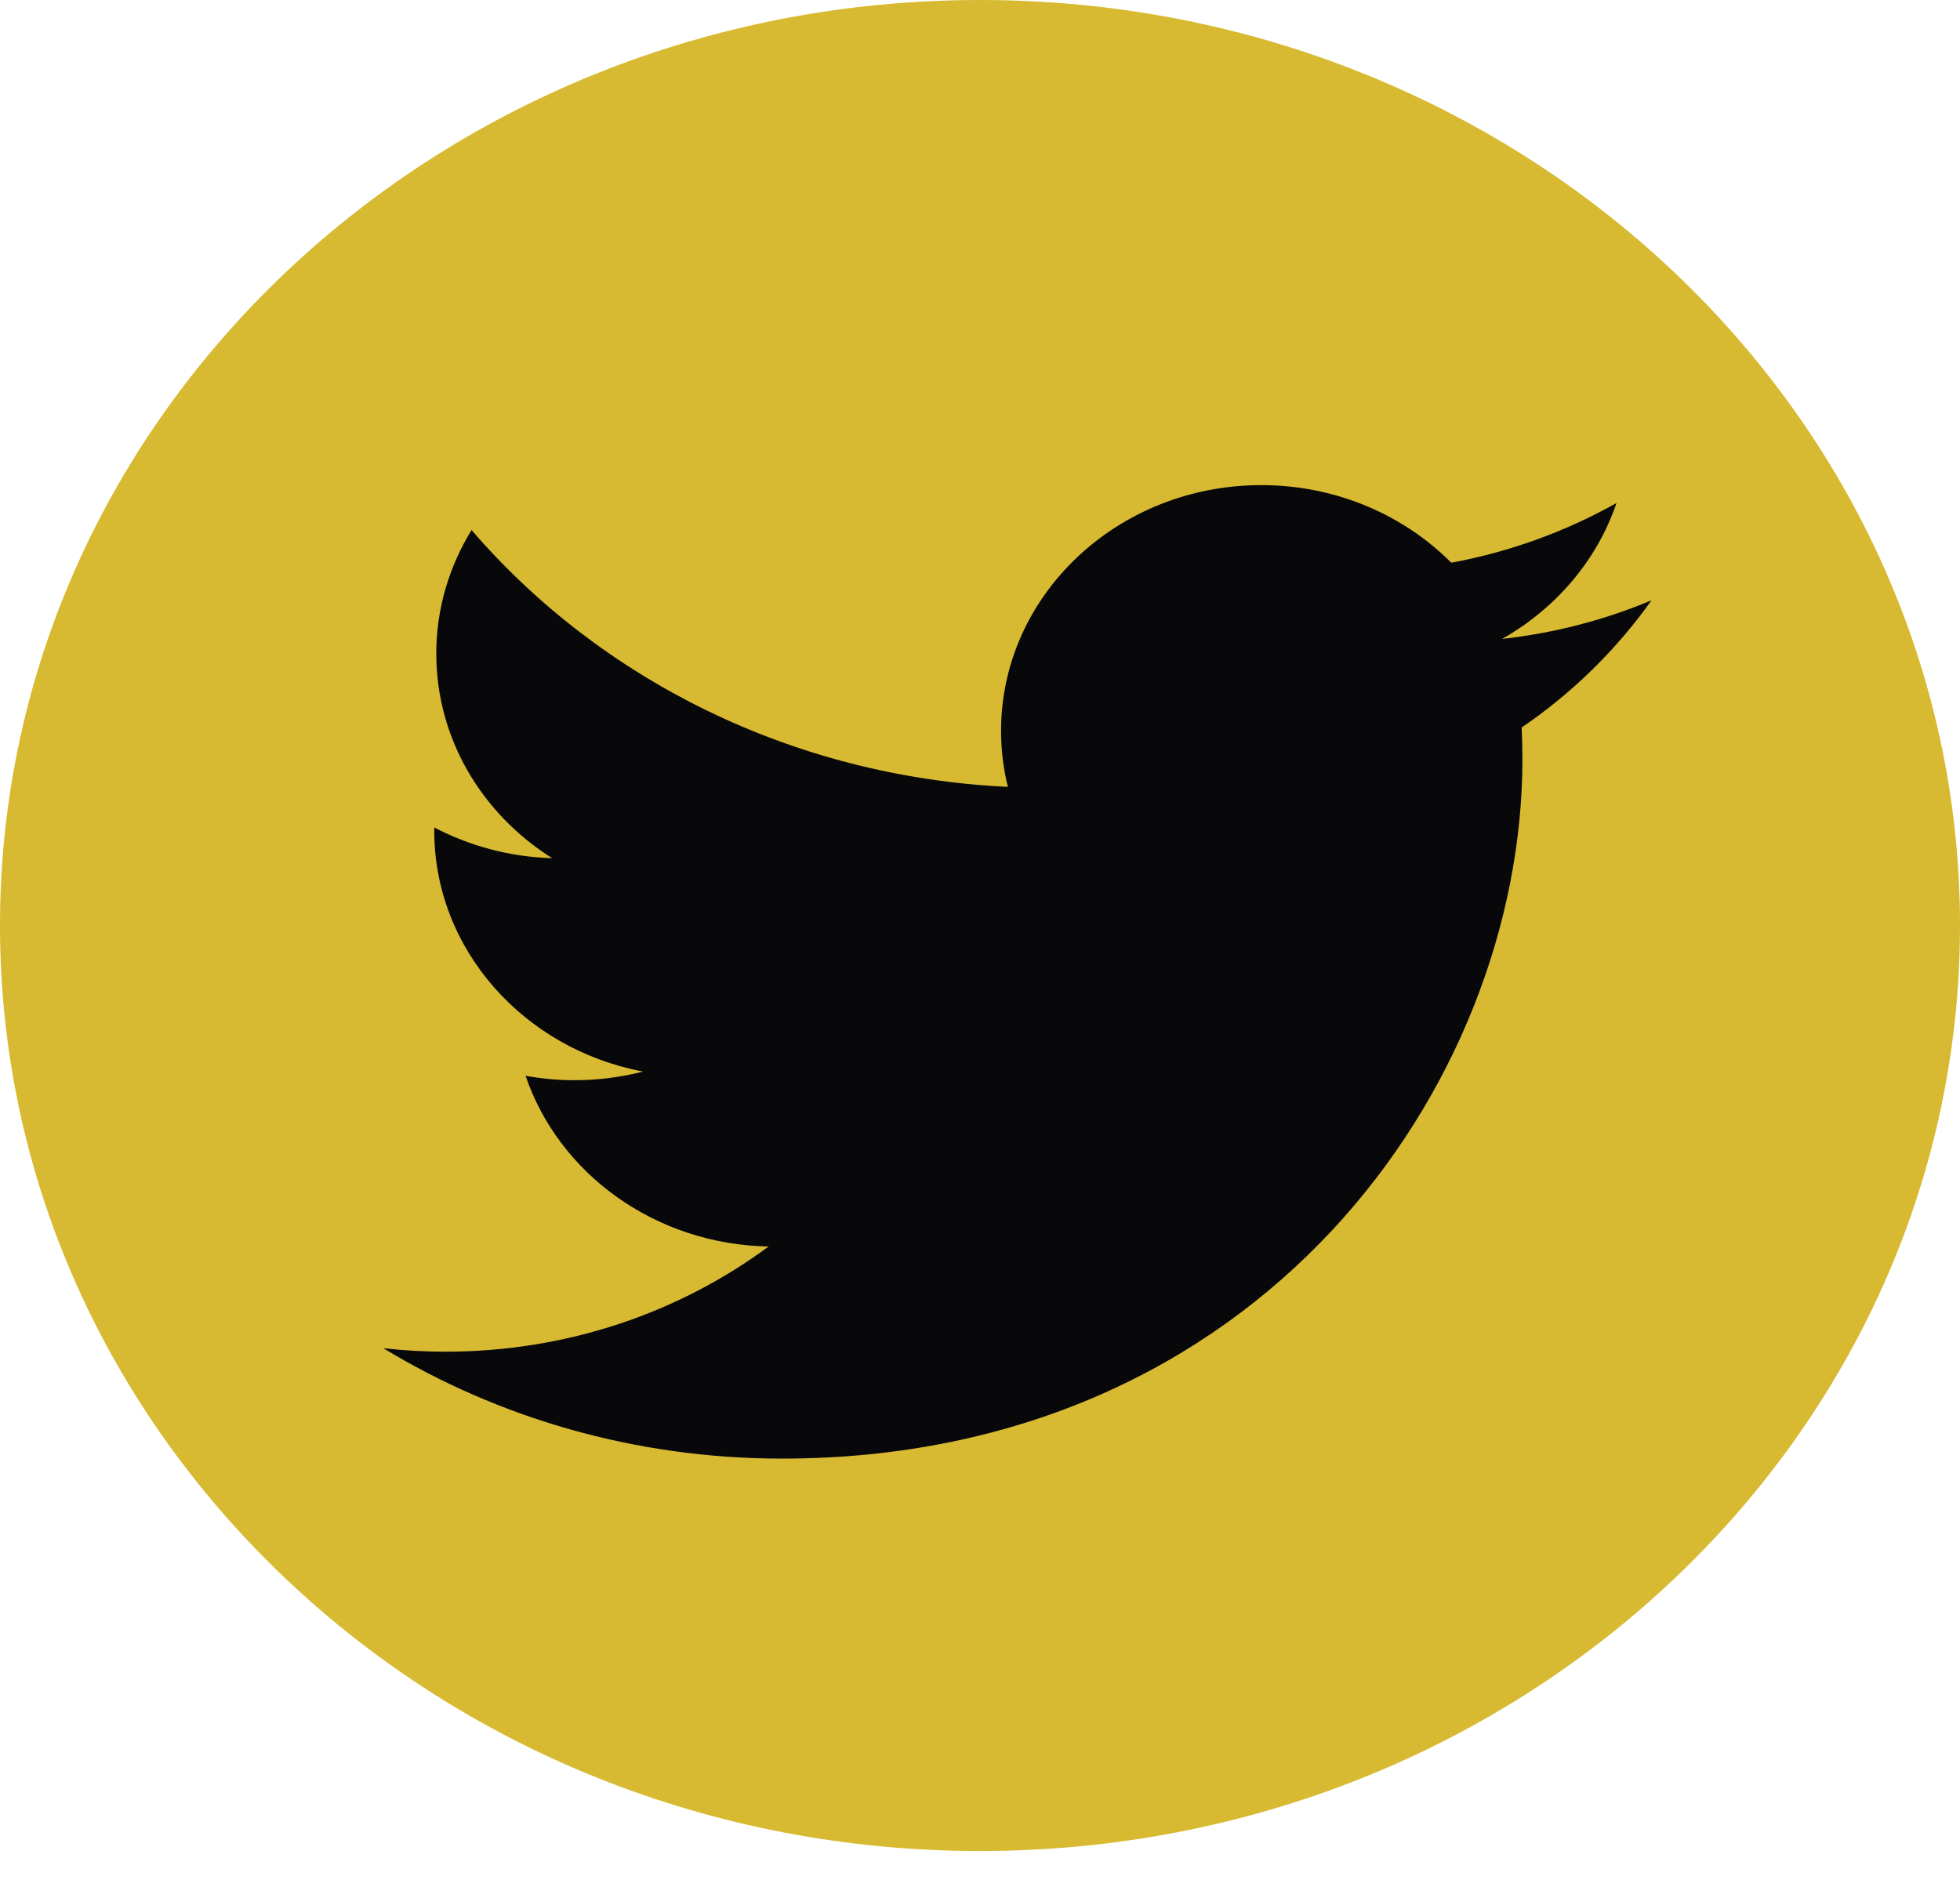 <svg width="27" height="26" viewBox="0 0 27 26" fill="none" xmlns="http://www.w3.org/2000/svg">
<g clip-path="url(#clip0_217_3937)">
<path d="M13.5 25.5C20.956 25.5 27 19.792 27 12.75C27 5.708 20.956 0 13.5 0C6.044 0 0 5.708 0 12.75C0 19.792 6.044 25.5 13.5 25.5Z" fill="#D7BA31"/>
<path d="M10.772 20.094C17.366 20.094 20.972 14.935 20.972 10.461C20.972 10.313 20.968 10.168 20.962 10.022C21.662 9.545 22.27 8.948 22.75 8.27C22.108 8.54 21.416 8.721 20.692 8.802C21.432 8.383 22 7.72 22.268 6.93C21.576 7.318 20.808 7.601 19.992 7.752C19.338 7.095 18.406 6.683 17.376 6.683C15.396 6.683 13.79 8.2 13.79 10.068C13.79 10.334 13.822 10.591 13.884 10.84C10.904 10.699 8.262 9.352 6.496 7.302C6.188 7.803 6.01 8.385 6.01 9.004C6.01 10.179 6.642 11.216 7.606 11.822C7.018 11.806 6.466 11.652 5.982 11.399C5.982 11.413 5.982 11.428 5.982 11.443C5.982 13.082 7.218 14.452 8.858 14.762C8.556 14.839 8.24 14.881 7.914 14.881C7.684 14.881 7.458 14.86 7.24 14.82C7.696 16.165 9.02 17.143 10.588 17.172C9.36 18.08 7.816 18.621 6.136 18.621C5.846 18.621 5.562 18.605 5.28 18.573C6.864 19.533 8.748 20.094 10.772 20.094Z" fill="#08080B"/>
</g>
<defs>
<clipPath id="clip0_217_3937">
<rect width="27" height="25.5" fill="white"/>
</clipPath>
</defs>
</svg>
